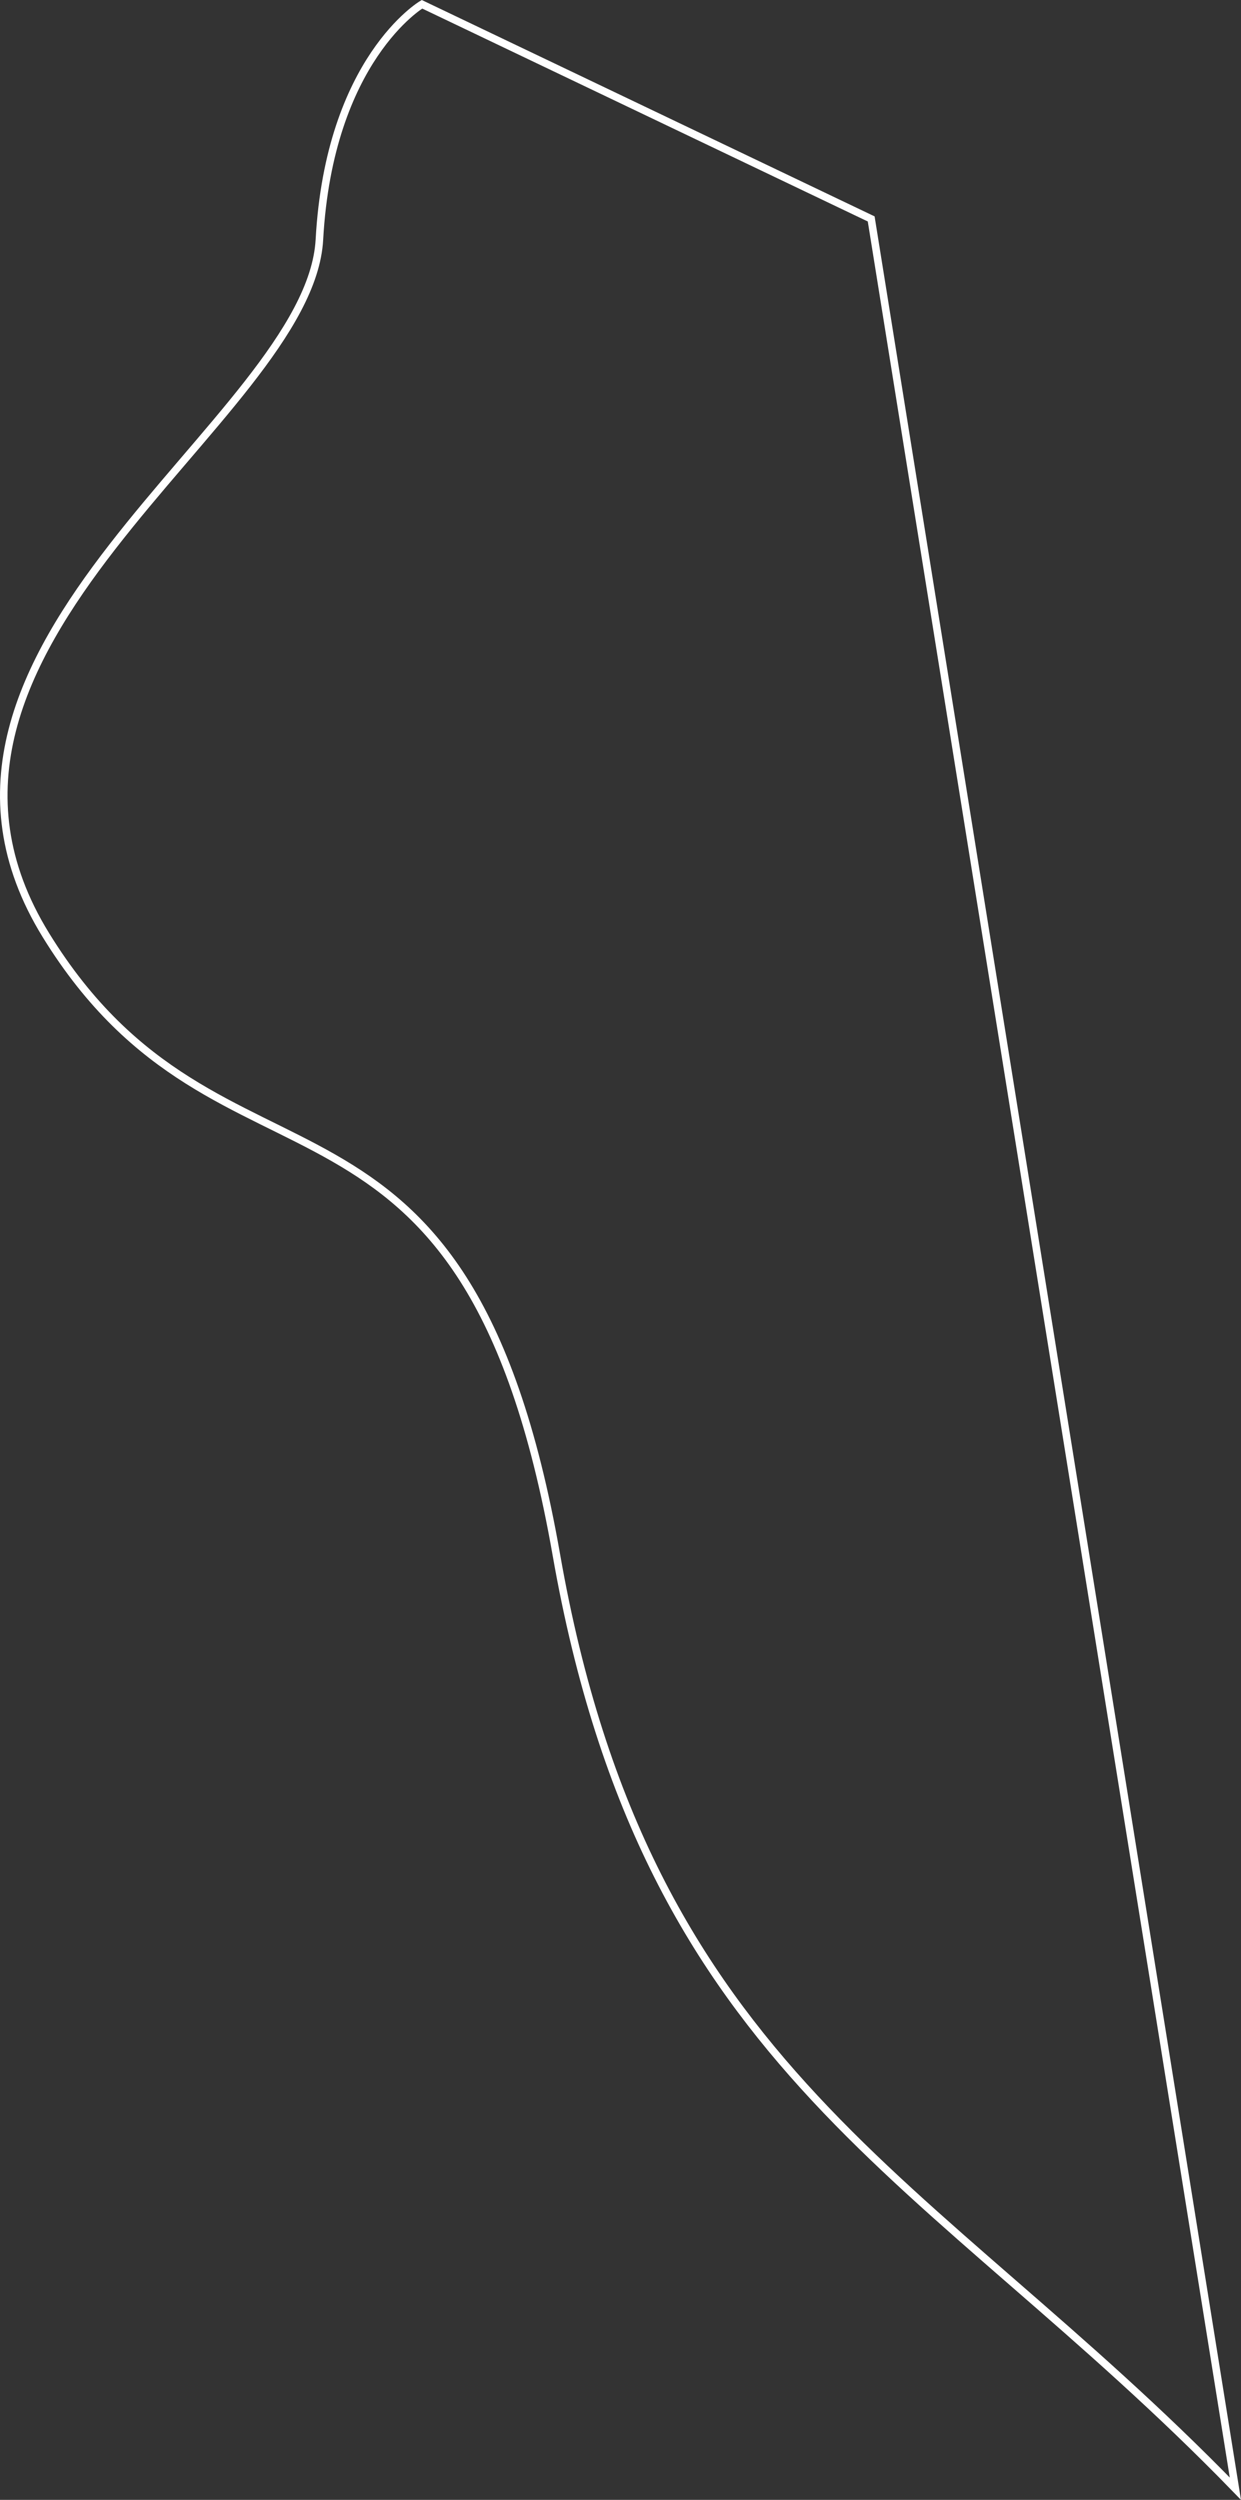 <svg id="fb7422e7-38e1-4199-8efe-e19e83b298a2" data-name="Layer 1" xmlns="http://www.w3.org/2000/svg" viewBox="0 0 659.1 1327.62"><rect x="0" y="0" width="659.1" height="1327.62" fill="#333333" stroke="none"/><path d="M683.23,1372.87c-163.09-168-312.17-219.54-360.63-496S145.85,701,51.49,547.81s140-273.5,145.27-369.4S251.24,53.46,251.24,53.46l238.57,114Z" transform="translate(-27.12 -51.19)" style="fill:none;stroke:#fff;stroke-miterlimit:10;stroke-width:4px"/></svg>